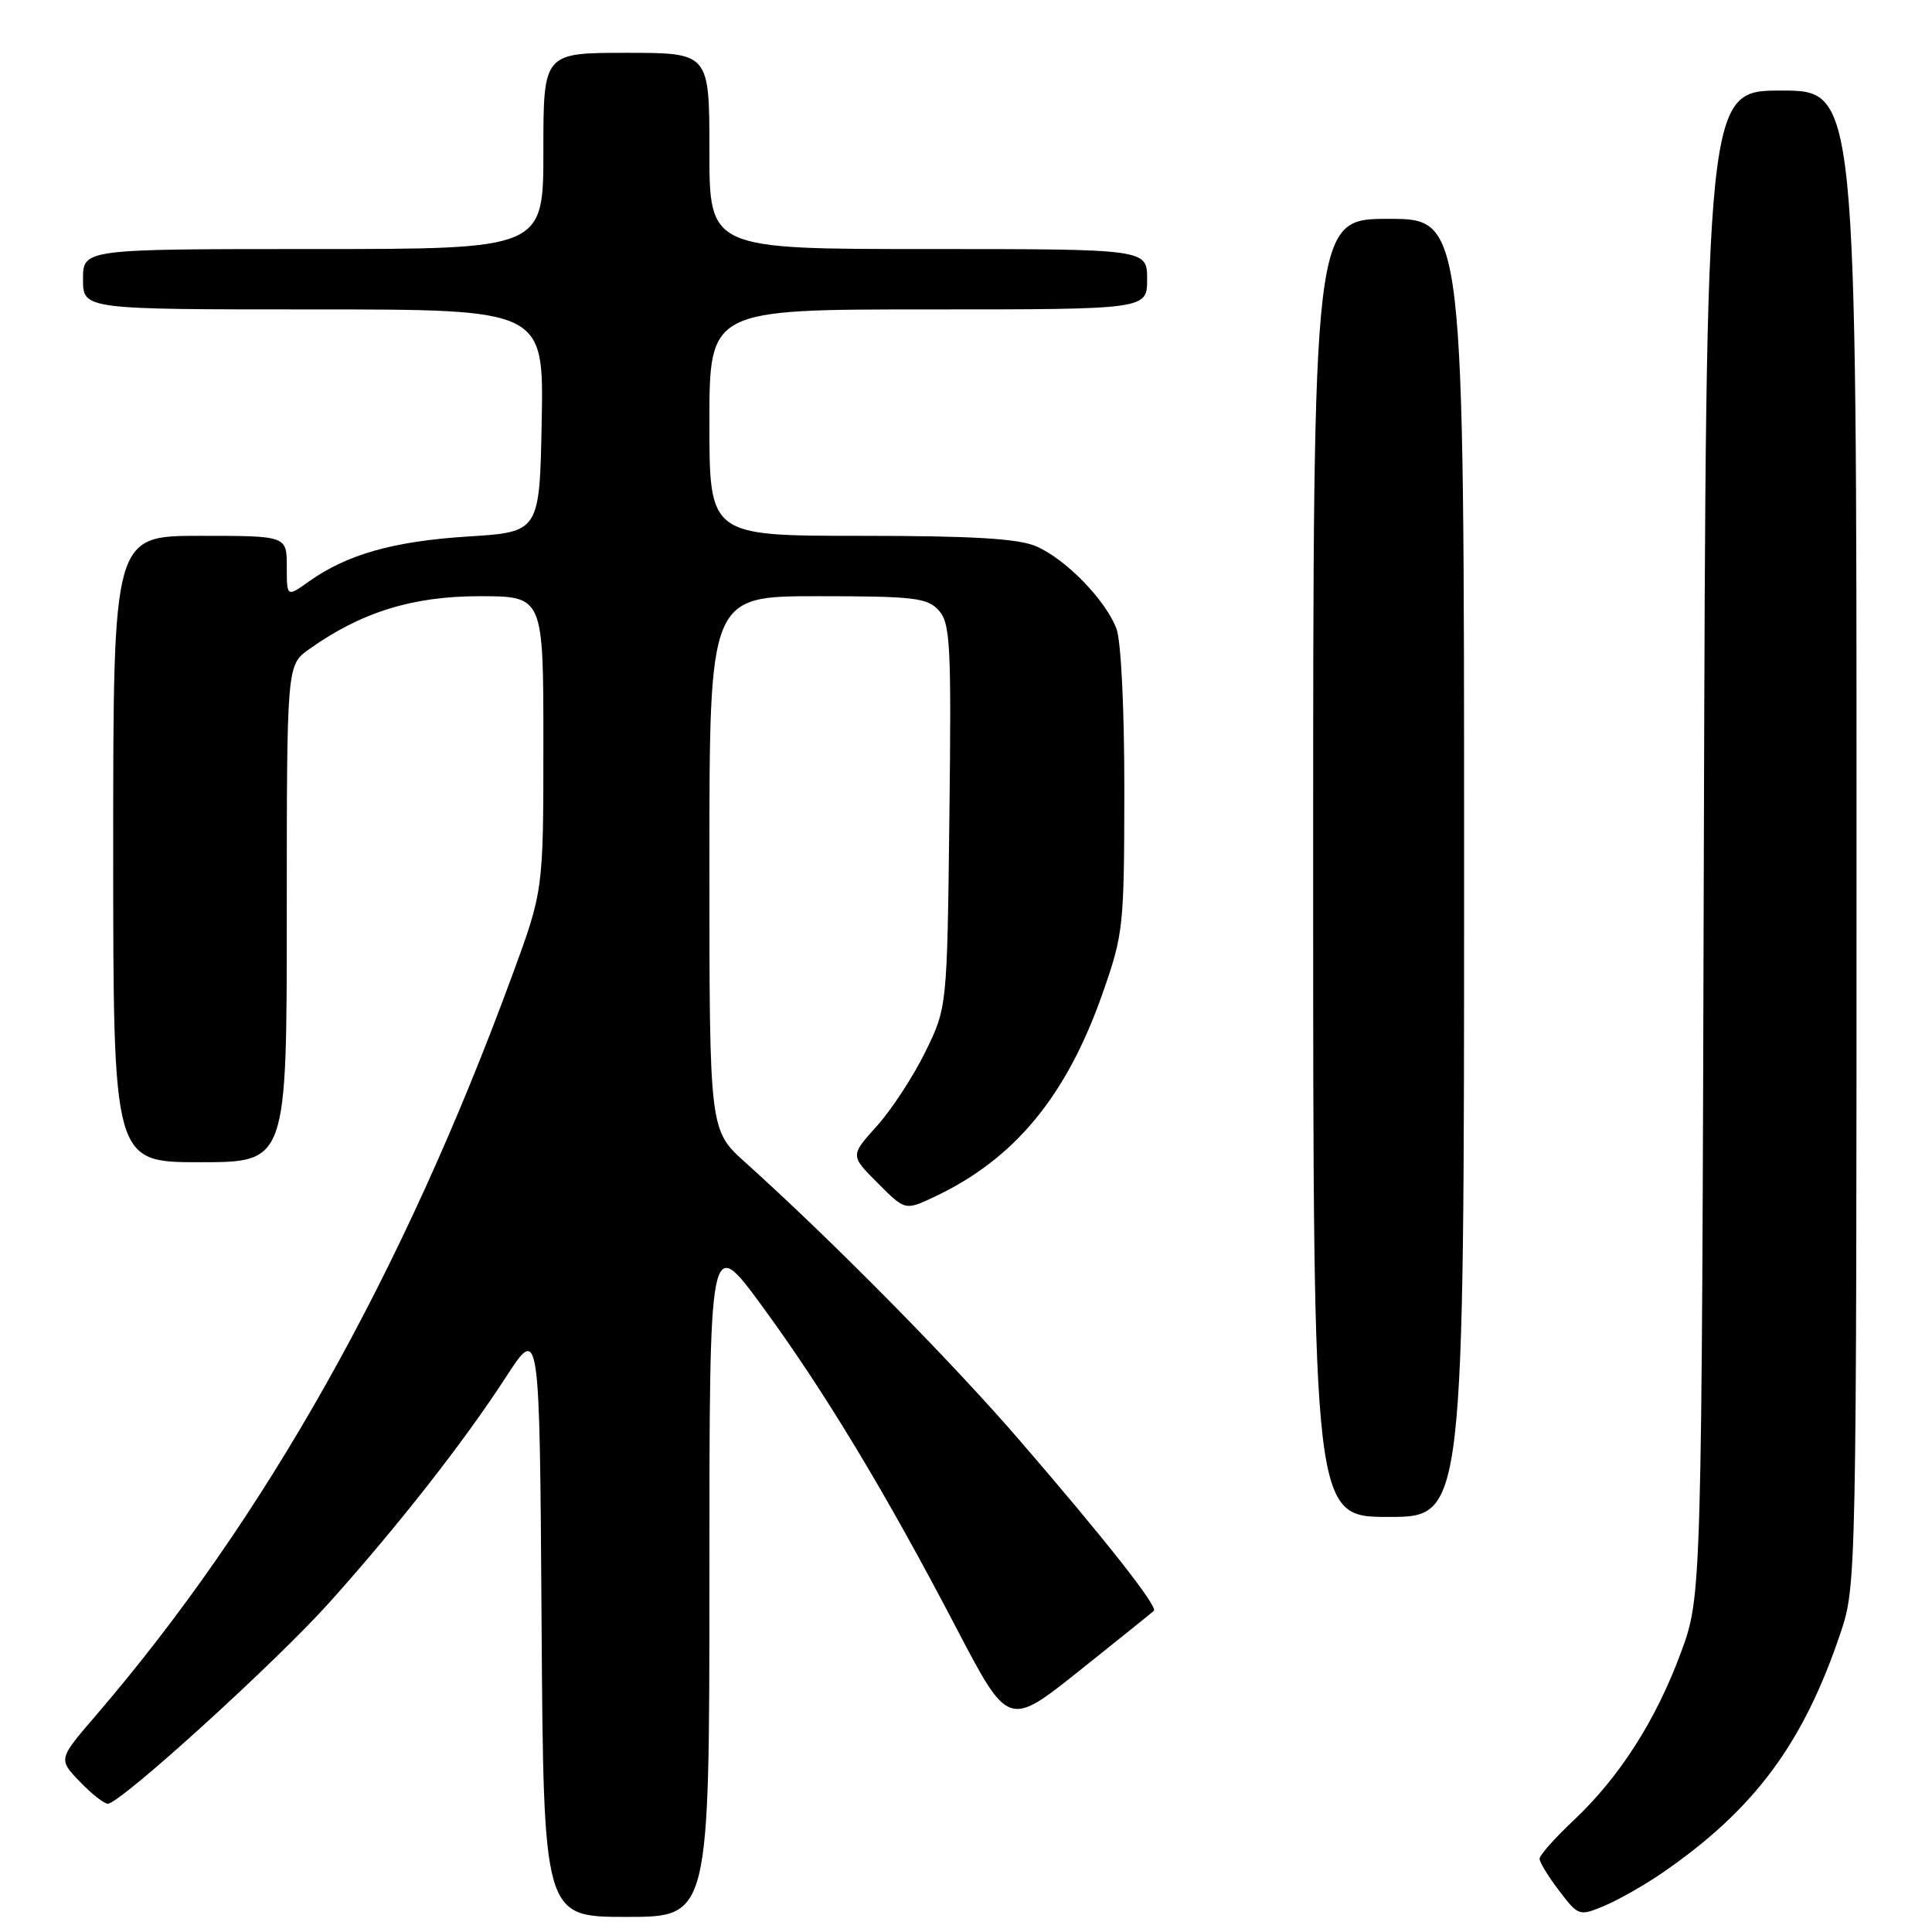 <?xml version="1.0" encoding="UTF-8" standalone="no"?>
<!DOCTYPE svg PUBLIC "-//W3C//DTD SVG 1.1//EN" "http://www.w3.org/Graphics/SVG/1.1/DTD/svg11.dtd" >
<svg xmlns="http://www.w3.org/2000/svg" xmlns:xlink="http://www.w3.org/1999/xlink" version="1.1" viewBox="0 0 256 256">
 <g >
 <path fill="currentColor"
d=" M 94.00 208.77 C 94.00 163.55 94.00 163.55 100.95 173.02 C 109.23 184.32 117.33 197.74 126.71 215.70 C 133.61 228.89 133.61 228.89 143.05 221.36 C 148.25 217.21 152.68 213.65 152.89 213.44 C 153.45 212.88 146.42 203.95 135.11 190.86 C 126.06 180.37 110.22 164.33 98.75 154.02 C 94.00 149.75 94.00 149.75 94.00 114.37 C 94.00 79.00 94.00 79.00 108.35 79.00 C 121.12 79.00 122.88 79.21 124.39 80.88 C 125.92 82.57 126.07 85.38 125.80 108.13 C 125.50 133.50 125.50 133.50 122.59 139.42 C 120.99 142.68 118.10 147.09 116.17 149.23 C 112.66 153.12 112.66 153.12 116.30 156.76 C 119.93 160.40 119.93 160.40 123.72 158.63 C 134.38 153.63 141.26 145.35 146.06 131.73 C 148.86 123.78 148.96 122.86 148.98 104.82 C 148.99 94.02 148.55 84.94 147.94 83.32 C 146.50 79.50 141.20 74.06 137.28 72.38 C 134.90 71.36 128.85 71.00 114.03 71.00 C 94.00 71.00 94.00 71.00 94.00 56.00 C 94.00 41.00 94.00 41.00 123.00 41.00 C 152.00 41.00 152.00 41.00 152.00 37.00 C 152.00 33.00 152.00 33.00 123.00 33.00 C 94.00 33.00 94.00 33.00 94.00 20.00 C 94.00 7.00 94.00 7.00 83.00 7.00 C 72.00 7.00 72.00 7.00 72.00 20.00 C 72.00 33.00 72.00 33.00 41.50 33.00 C 11.00 33.00 11.00 33.00 11.00 37.00 C 11.00 41.00 11.00 41.00 41.53 41.00 C 72.05 41.00 72.05 41.00 71.78 55.75 C 71.50 70.50 71.50 70.50 62.00 71.09 C 52.16 71.71 45.98 73.46 40.93 77.05 C 38.00 79.14 38.00 79.14 38.00 75.07 C 38.00 71.00 38.00 71.00 26.50 71.00 C 15.00 71.00 15.00 71.00 15.00 112.50 C 15.00 154.00 15.00 154.00 26.50 154.00 C 38.00 154.00 38.00 154.00 38.00 121.07 C 38.00 88.14 38.00 88.14 40.95 86.03 C 47.85 81.12 54.66 79.00 63.53 79.00 C 72.00 79.00 72.00 79.00 72.00 98.50 C 72.00 118.01 72.00 118.01 67.87 129.25 C 53.33 168.84 35.06 201.30 12.71 227.30 C 7.72 233.10 7.72 233.10 10.55 236.05 C 12.10 237.67 13.78 239.00 14.29 239.00 C 15.92 239.00 36.56 220.25 43.70 212.28 C 52.86 202.05 61.44 191.09 67.00 182.53 C 71.50 175.59 71.50 175.59 71.76 214.80 C 72.02 254.00 72.02 254.00 83.01 254.00 C 94.00 254.00 94.00 254.00 94.00 208.77 Z  M 220.26 248.17 C 232.49 239.75 238.97 231.01 243.91 216.28 C 245.97 210.14 246.00 208.78 246.00 111.03 C 246.00 12.00 246.00 12.00 236.03 12.00 C 226.06 12.00 226.06 12.00 225.77 111.75 C 225.49 211.50 225.49 211.50 222.72 219.00 C 219.41 227.96 214.60 235.48 208.49 241.23 C 206.02 243.55 204.00 245.83 204.00 246.29 C 204.00 246.75 205.17 248.67 206.60 250.54 C 209.15 253.89 209.25 253.92 212.59 252.53 C 214.45 251.75 217.90 249.79 220.26 248.17 Z  M 194.00 115.00 C 194.00 29.00 194.00 29.00 184.00 29.00 C 174.00 29.00 174.00 29.00 174.00 115.00 C 174.00 201.00 174.00 201.00 184.00 201.00 C 194.00 201.00 194.00 201.00 194.00 115.00 Z "/>
</g>
</svg>